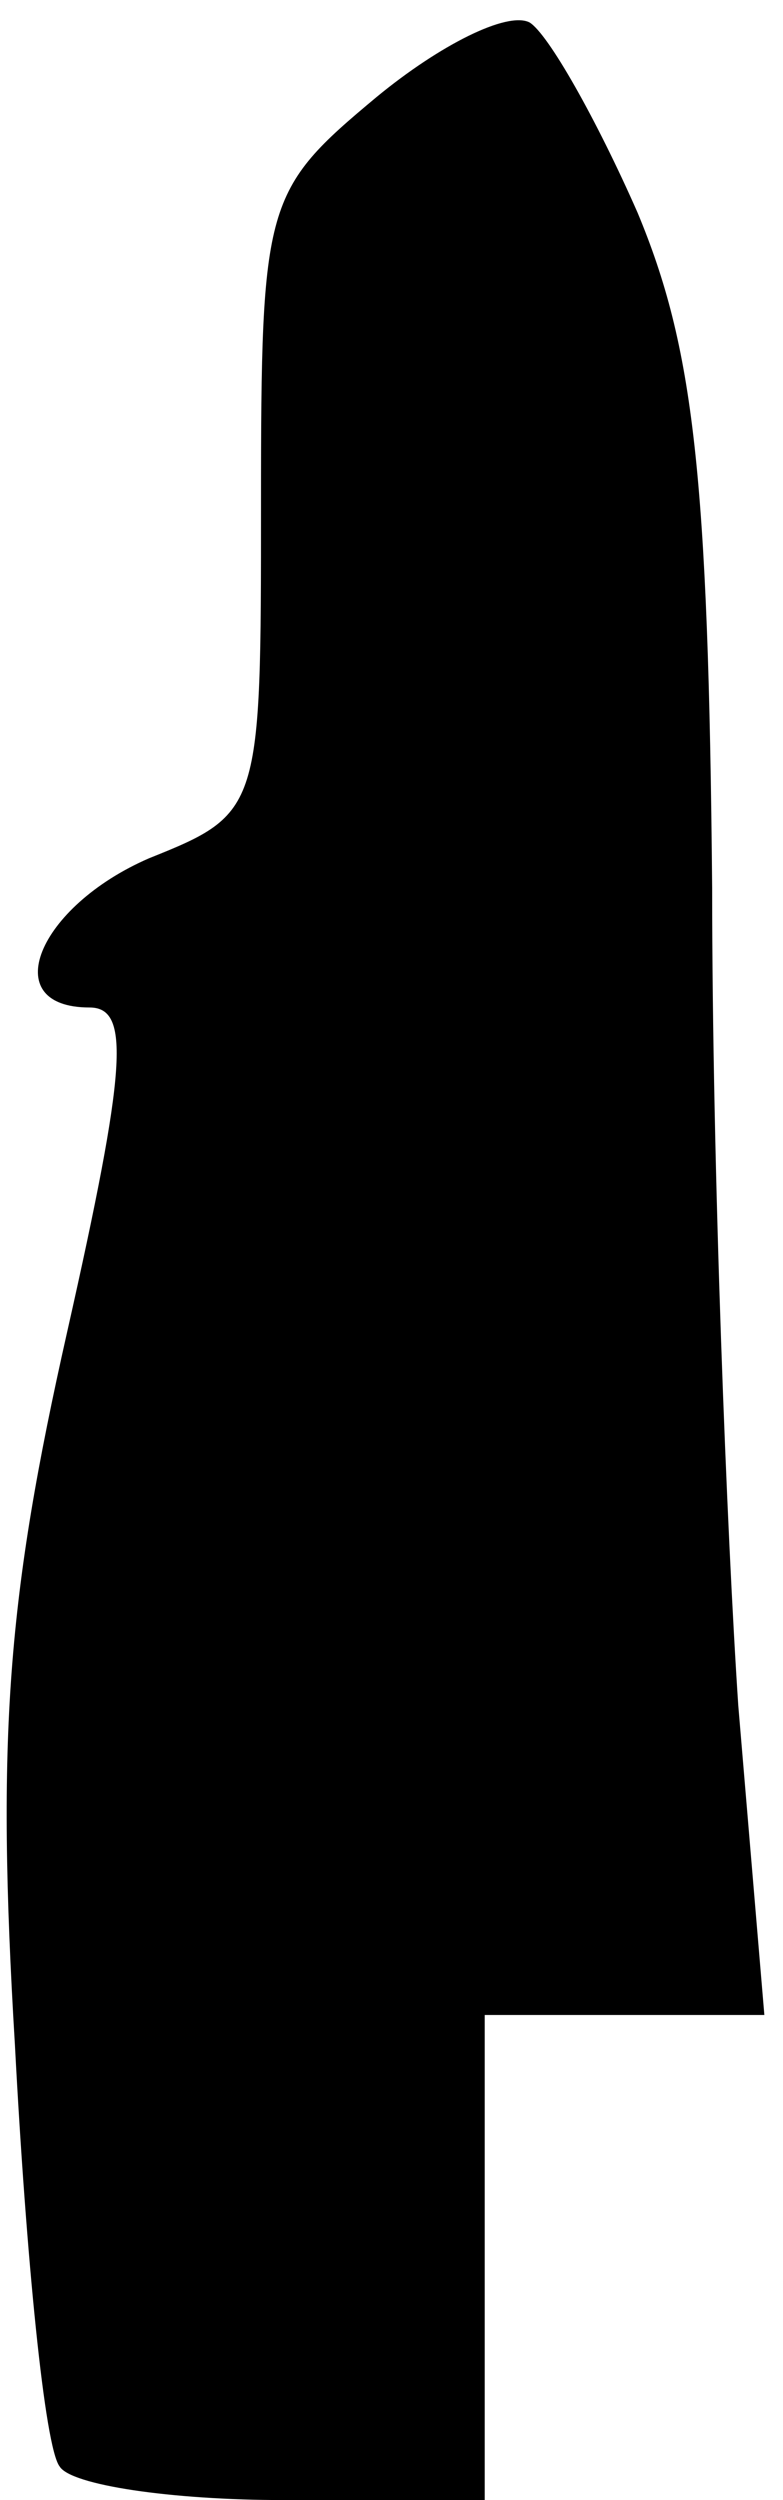 <?xml version="1.0" standalone="no"?>
<!DOCTYPE svg PUBLIC "-//W3C//DTD SVG 20010904//EN"
 "http://www.w3.org/TR/2001/REC-SVG-20010904/DTD/svg10.dtd">
<svg version="1.0" xmlns="http://www.w3.org/2000/svg"
 width="21pt" height="67pt" viewBox="0 0 21 67"
 preserveAspectRatio="xMidYMid meet">
<g transform="translate(0,67) scale(0.1,-0.1)"
fill="#000000" stroke="none">
<path fill="#000000" stroke="none" d="M101 644 c-30 -25 -31 -28 -31 -109 0
-82 0 -83 -30 -95 -30 -13 -41 -40 -16 -40 11 0 10 -16 -6 -87 -16 -71 -19
-108 -14 -191 3 -57 8 -108 12 -113 3 -5 30 -9 60 -9 l54 0 0 65 0 65 38 0 37
0 -7 83 c-3 45 -7 144 -7 219 -1 111 -5 145 -20 181 -11 25 -24 48 -29 51 -6
3 -24 -6 -41 -20z"/>
</g>
</svg>
